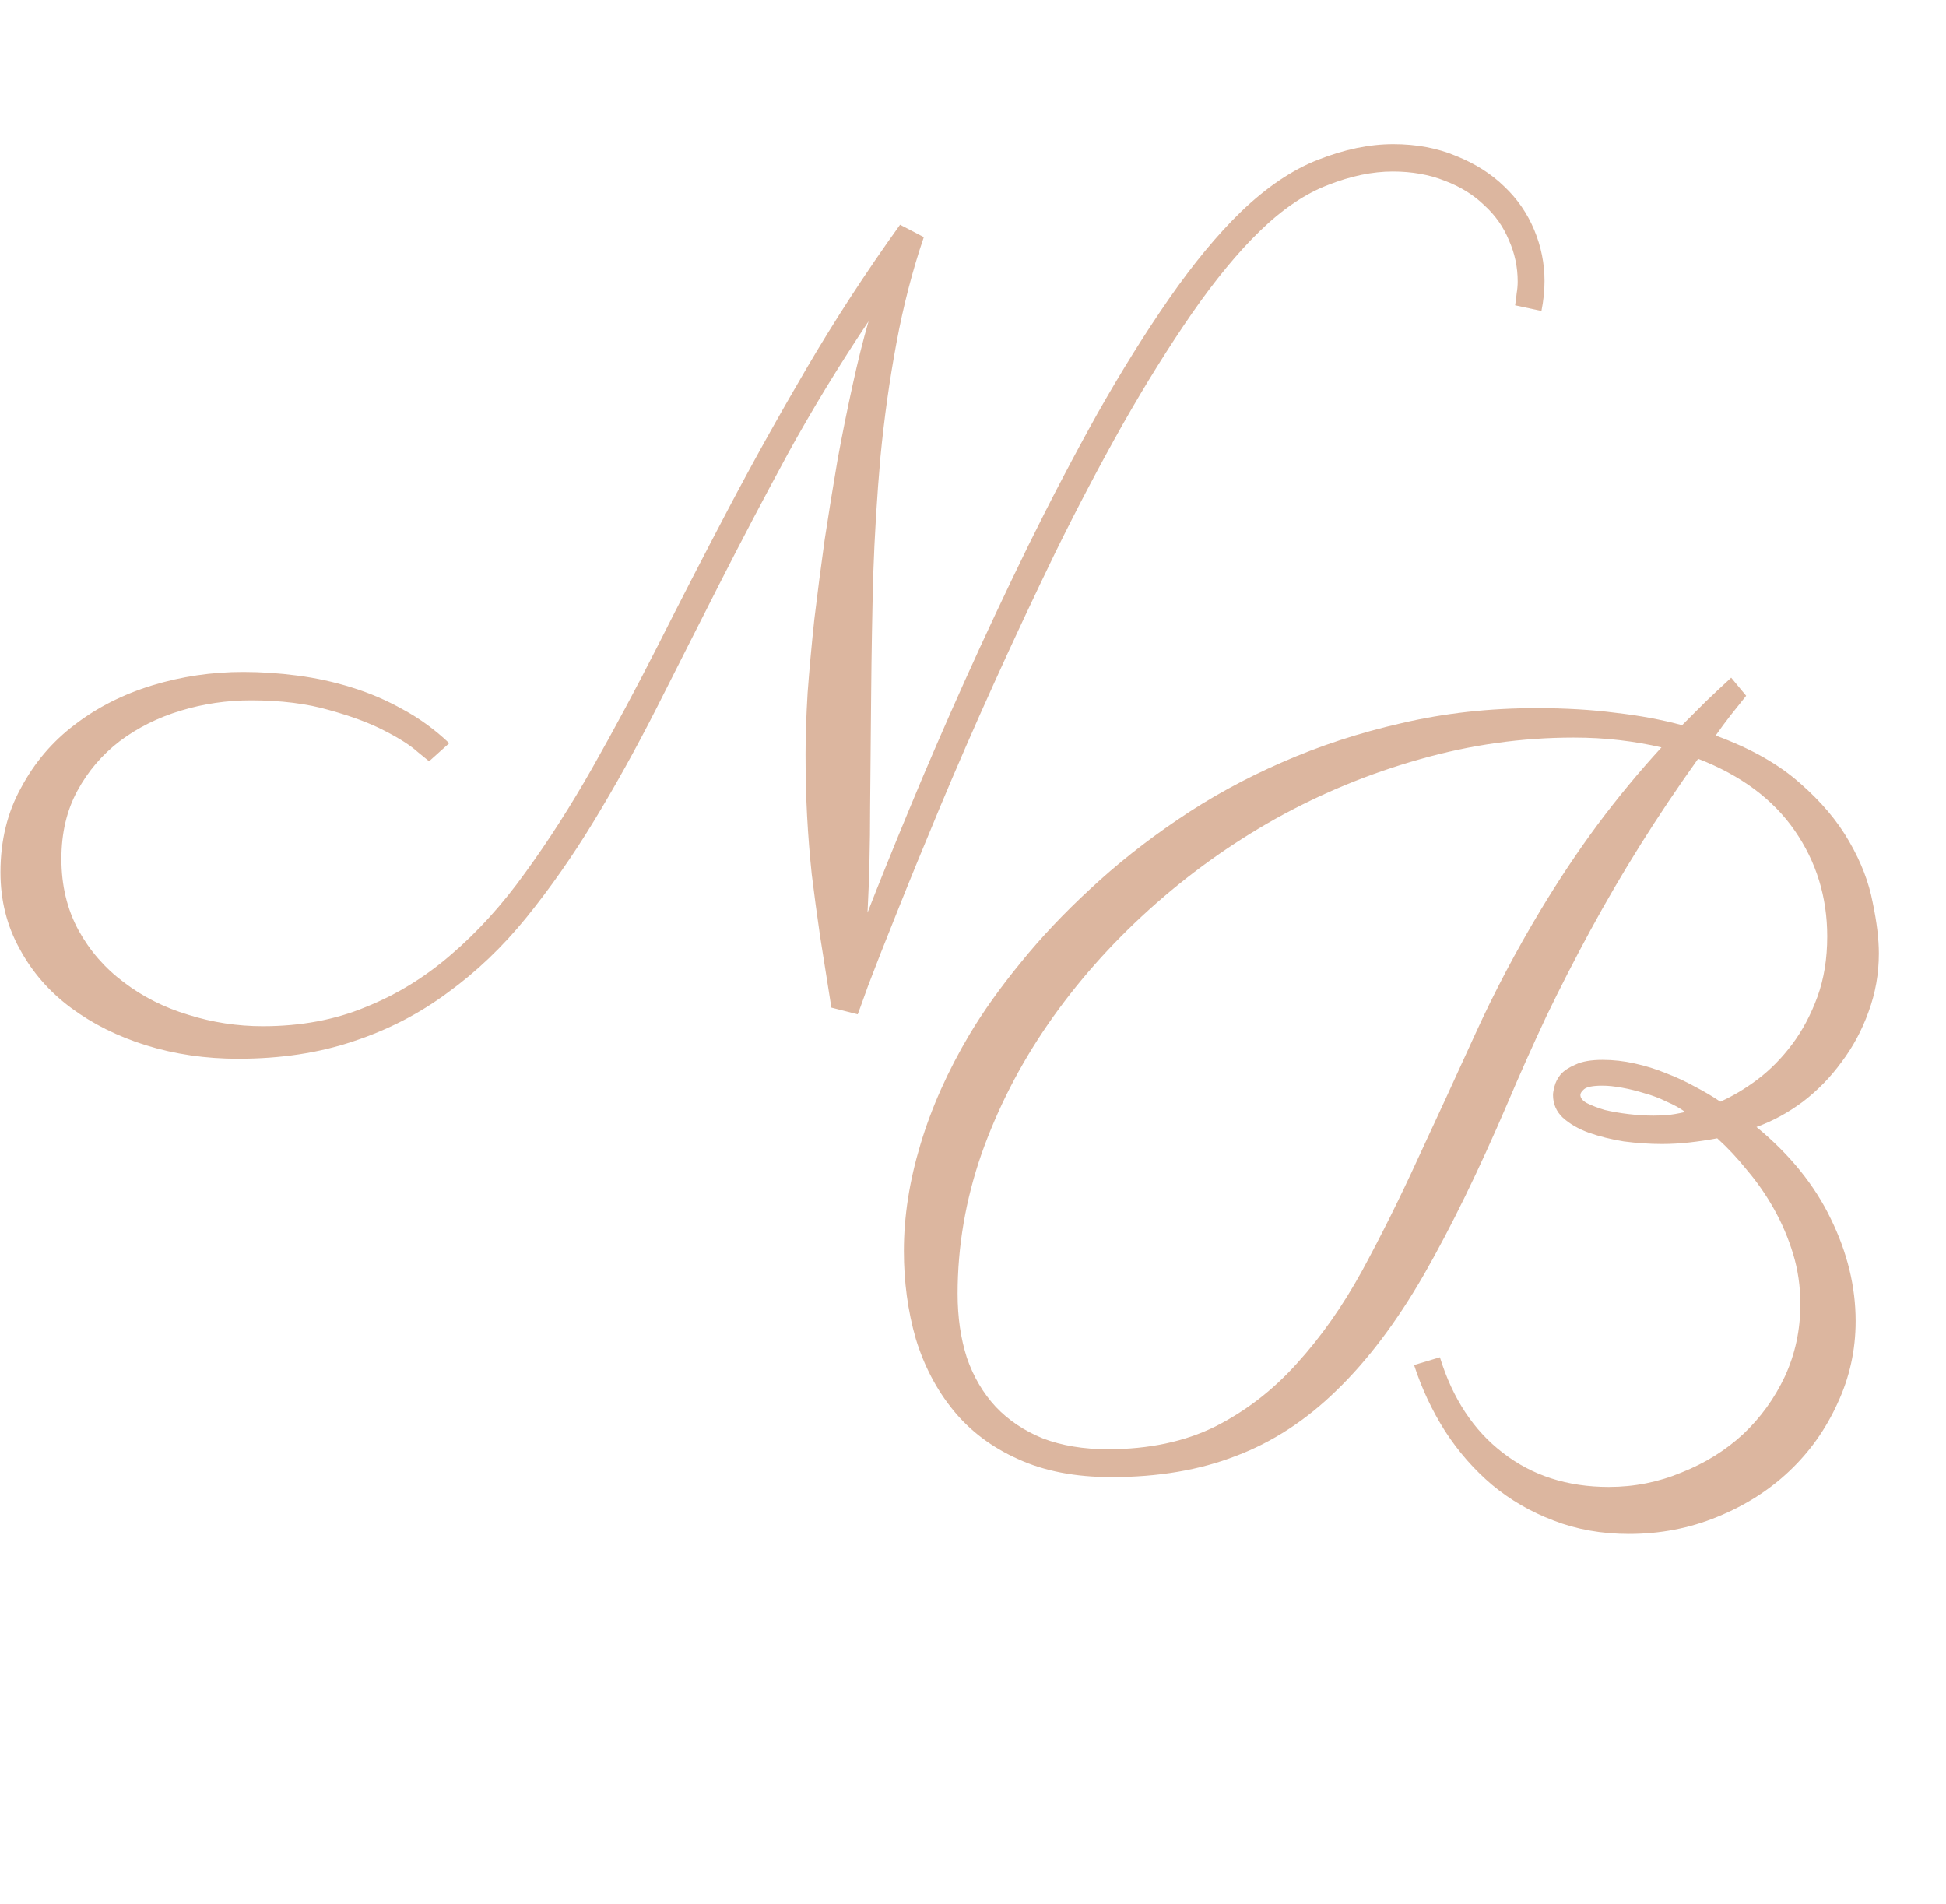 <svg width="92" height="90" viewBox="0 0 92 90" fill="none" xmlns="http://www.w3.org/2000/svg">
<path d="M82.552 32.893C82.291 33.218 82.039 33.535 81.795 33.845C81.567 34.138 81.339 34.447 81.111 34.773C82.755 35.375 84.082 36.123 85.091 37.019C86.1 37.898 86.881 38.825 87.435 39.802C87.988 40.762 88.354 41.714 88.533 42.658C88.728 43.586 88.826 44.392 88.826 45.075C88.826 46.035 88.663 46.955 88.338 47.834C88.029 48.697 87.606 49.486 87.068 50.202C86.547 50.918 85.937 51.545 85.237 52.082C84.537 52.603 83.805 53.002 83.04 53.278C84.619 54.58 85.791 56.029 86.556 57.624C87.337 59.219 87.728 60.83 87.728 62.458C87.728 63.825 87.443 65.119 86.873 66.34C86.32 67.561 85.563 68.627 84.603 69.538C83.642 70.45 82.503 71.174 81.185 71.711C79.882 72.248 78.491 72.517 77.01 72.517C75.724 72.517 74.536 72.305 73.445 71.882C72.371 71.475 71.403 70.913 70.54 70.197C69.694 69.481 68.953 68.635 68.318 67.658C67.7 66.682 67.212 65.64 66.853 64.533L68.074 64.167C68.676 66.12 69.669 67.626 71.053 68.684C72.436 69.758 74.105 70.295 76.058 70.295C77.262 70.295 78.409 70.067 79.5 69.611C80.607 69.172 81.575 68.57 82.405 67.805C83.235 67.023 83.894 66.112 84.383 65.07C84.871 64.012 85.115 62.873 85.115 61.652C85.115 60.822 85.001 60.033 84.773 59.284C84.546 58.535 84.245 57.828 83.87 57.16C83.496 56.493 83.073 55.883 82.601 55.329C82.145 54.759 81.673 54.255 81.185 53.815C80.745 53.897 80.306 53.962 79.866 54.011C79.427 54.06 78.995 54.084 78.572 54.084C77.986 54.084 77.384 54.043 76.766 53.962C76.163 53.864 75.61 53.726 75.106 53.547C74.617 53.368 74.21 53.132 73.885 52.839C73.576 52.546 73.421 52.188 73.421 51.765C73.421 51.667 73.445 51.529 73.494 51.35C73.543 51.154 73.641 50.967 73.787 50.788C73.95 50.609 74.186 50.454 74.495 50.324C74.804 50.178 75.228 50.105 75.765 50.105C76.269 50.105 76.774 50.161 77.278 50.275C77.799 50.389 78.296 50.544 78.768 50.739C79.24 50.918 79.695 51.13 80.135 51.374C80.574 51.602 80.973 51.838 81.331 52.082C81.917 51.822 82.503 51.472 83.089 51.032C83.691 50.577 84.236 50.023 84.725 49.372C85.213 48.721 85.612 47.972 85.921 47.126C86.23 46.28 86.385 45.328 86.385 44.27C86.385 42.414 85.872 40.746 84.847 39.265C83.821 37.783 82.299 36.652 80.281 35.871C79.305 37.238 78.393 38.597 77.547 39.948C76.701 41.299 75.911 42.65 75.179 44.001C74.446 45.352 73.755 46.703 73.103 48.054C72.469 49.405 71.858 50.772 71.272 52.155C69.921 55.313 68.603 58.015 67.317 60.261C66.032 62.491 64.656 64.314 63.191 65.73C61.743 67.145 60.156 68.179 58.431 68.83C56.722 69.497 54.76 69.831 52.547 69.831C50.838 69.831 49.365 69.546 48.128 68.977C46.891 68.423 45.874 67.658 45.076 66.682C44.279 65.705 43.685 64.574 43.294 63.288C42.92 61.986 42.732 60.602 42.732 59.138C42.732 57.51 42.993 55.834 43.514 54.108C44.035 52.367 44.808 50.633 45.833 48.908C46.484 47.818 47.29 46.687 48.25 45.515C49.21 44.327 50.309 43.163 51.546 42.023C52.783 40.868 54.158 39.777 55.672 38.752C57.202 37.71 58.846 36.807 60.603 36.042C62.378 35.261 64.266 34.642 66.268 34.187C68.286 33.715 70.41 33.478 72.64 33.478C74.007 33.478 75.252 33.552 76.375 33.698C77.514 33.828 78.564 34.024 79.524 34.284C79.899 33.91 80.273 33.535 80.647 33.161C81.038 32.787 81.437 32.412 81.844 32.038L82.552 32.893ZM72.835 43.024C73.698 41.592 74.593 40.249 75.52 38.996C76.465 37.727 77.474 36.506 78.548 35.334C77.929 35.188 77.27 35.074 76.57 34.992C75.887 34.911 75.162 34.87 74.397 34.87C71.94 34.87 69.515 35.212 67.122 35.895C64.746 36.563 62.475 37.499 60.31 38.703C58.162 39.908 56.168 41.34 54.329 43C52.49 44.66 50.895 46.467 49.544 48.42C48.209 50.357 47.16 52.408 46.395 54.572C45.646 56.737 45.272 58.934 45.272 61.164C45.272 62.271 45.418 63.28 45.711 64.191C46.02 65.087 46.476 65.86 47.078 66.511C47.68 67.145 48.421 67.642 49.3 68C50.195 68.342 51.22 68.513 52.376 68.513C54.313 68.513 56.005 68.155 57.454 67.439C58.903 66.706 60.188 65.713 61.312 64.46C62.451 63.207 63.476 61.75 64.388 60.09C65.299 58.413 66.186 56.631 67.049 54.743C67.928 52.855 68.823 50.91 69.734 48.908C70.646 46.906 71.679 44.945 72.835 43.024ZM79.671 52.57C79.427 52.391 79.134 52.228 78.792 52.082C78.466 51.919 78.125 51.789 77.767 51.691C77.409 51.578 77.05 51.488 76.692 51.423C76.334 51.358 76.025 51.325 75.765 51.325C75.309 51.325 75.016 51.382 74.886 51.496C74.772 51.594 74.715 51.683 74.715 51.765C74.715 51.911 74.821 52.041 75.032 52.155C75.26 52.269 75.537 52.375 75.862 52.473C76.204 52.554 76.579 52.619 76.985 52.668C77.392 52.717 77.791 52.741 78.182 52.741C78.361 52.741 78.564 52.733 78.792 52.717C79.02 52.7 79.313 52.652 79.671 52.57Z" fill="#DCB69F"/>
<path d="M71.629 14.433C71.662 14.237 71.686 14.05 71.702 13.871C71.735 13.676 71.751 13.489 71.751 13.31C71.751 12.626 71.613 11.975 71.336 11.356C71.076 10.722 70.685 10.168 70.164 9.696C69.659 9.208 69.041 8.826 68.309 8.549C67.576 8.256 66.754 8.109 65.843 8.109C64.882 8.109 63.865 8.321 62.791 8.744C61.717 9.151 60.643 9.875 59.568 10.917C58.527 11.926 57.453 13.228 56.346 14.823C55.255 16.402 54.165 18.152 53.074 20.072C52 21.977 50.942 23.987 49.9 26.102C48.875 28.218 47.898 30.302 46.971 32.352C46.043 34.403 45.188 36.365 44.407 38.236C43.626 40.108 42.95 41.76 42.381 43.192C41.811 44.608 41.364 45.748 41.038 46.61C40.729 47.473 40.566 47.921 40.55 47.953L39.305 47.636C39.109 46.383 38.93 45.251 38.768 44.242C38.621 43.233 38.491 42.265 38.377 41.337C38.279 40.409 38.206 39.49 38.157 38.578C38.108 37.667 38.084 36.69 38.084 35.648C38.084 34.802 38.117 33.834 38.182 32.743C38.263 31.653 38.369 30.497 38.499 29.276C38.645 28.056 38.808 26.802 38.987 25.517C39.183 24.231 39.386 22.969 39.598 21.732C39.825 20.495 40.062 19.324 40.306 18.217C40.55 17.094 40.802 16.085 41.062 15.19C39.679 17.256 38.41 19.34 37.254 21.439C36.115 23.539 35.032 25.598 34.007 27.616C32.981 29.634 31.989 31.596 31.028 33.5C30.068 35.388 29.083 37.162 28.074 38.822C27.065 40.482 25.999 42.004 24.876 43.388C23.753 44.771 22.516 45.951 21.165 46.928C19.83 47.921 18.349 48.685 16.722 49.223C15.094 49.776 13.271 50.053 11.253 50.053C9.723 50.053 8.274 49.841 6.907 49.418C5.556 48.995 4.368 48.401 3.343 47.636C2.317 46.871 1.512 45.943 0.926 44.852C0.324 43.762 0.022 42.558 0.022 41.239C0.022 39.742 0.348 38.407 0.999 37.235C1.634 36.047 2.48 35.054 3.538 34.257C4.596 33.443 5.817 32.825 7.2 32.401C8.584 31.978 10.016 31.767 11.497 31.767C12.343 31.767 13.198 31.824 14.06 31.938C14.94 32.051 15.794 32.239 16.624 32.499C17.47 32.759 18.284 33.109 19.065 33.549C19.847 33.972 20.571 34.501 21.238 35.136L20.286 35.99C20.286 35.99 20.107 35.844 19.749 35.551C19.407 35.242 18.886 34.908 18.186 34.55C17.503 34.192 16.632 33.866 15.574 33.573C14.516 33.264 13.279 33.109 11.863 33.109C10.724 33.109 9.617 33.272 8.543 33.598C7.469 33.923 6.508 34.403 5.662 35.038C4.832 35.673 4.165 36.454 3.66 37.382C3.156 38.31 2.903 39.384 2.903 40.605C2.903 41.858 3.172 42.981 3.709 43.974C4.246 44.95 4.962 45.772 5.857 46.44C6.753 47.123 7.77 47.636 8.909 47.977C10.049 48.336 11.22 48.515 12.425 48.515C14.215 48.515 15.835 48.214 17.283 47.611C18.748 47.025 20.099 46.195 21.336 45.121C22.589 44.047 23.753 42.761 24.827 41.264C25.918 39.766 26.976 38.114 28.001 36.308C29.026 34.501 30.06 32.572 31.102 30.521C32.143 28.454 33.242 26.322 34.398 24.125C35.553 21.928 36.798 19.69 38.133 17.411C39.467 15.133 40.94 12.87 42.552 10.624L43.675 11.21C43.138 12.789 42.706 14.457 42.381 16.215C42.055 17.956 41.803 19.755 41.624 21.61C41.461 23.45 41.347 25.313 41.282 27.201C41.233 29.089 41.201 30.953 41.185 32.792C41.168 34.631 41.152 36.43 41.136 38.188C41.136 39.929 41.095 41.581 41.014 43.144C41.567 41.727 42.234 40.075 43.016 38.188C43.797 36.3 44.66 34.306 45.603 32.206C46.547 30.106 47.548 27.974 48.606 25.81C49.681 23.629 50.771 21.545 51.878 19.56C53.001 17.574 54.132 15.759 55.272 14.115C56.427 12.455 57.558 11.088 58.665 10.014C59.886 8.842 61.106 8.02 62.327 7.548C63.564 7.06 64.744 6.815 65.867 6.815C66.974 6.815 67.967 7.003 68.846 7.377C69.741 7.735 70.498 8.215 71.116 8.817C71.735 9.403 72.207 10.087 72.532 10.868C72.858 11.649 73.02 12.455 73.02 13.285C73.02 13.741 72.972 14.213 72.874 14.701L71.629 14.433Z" fill="#DCB69F"/>
</svg>
